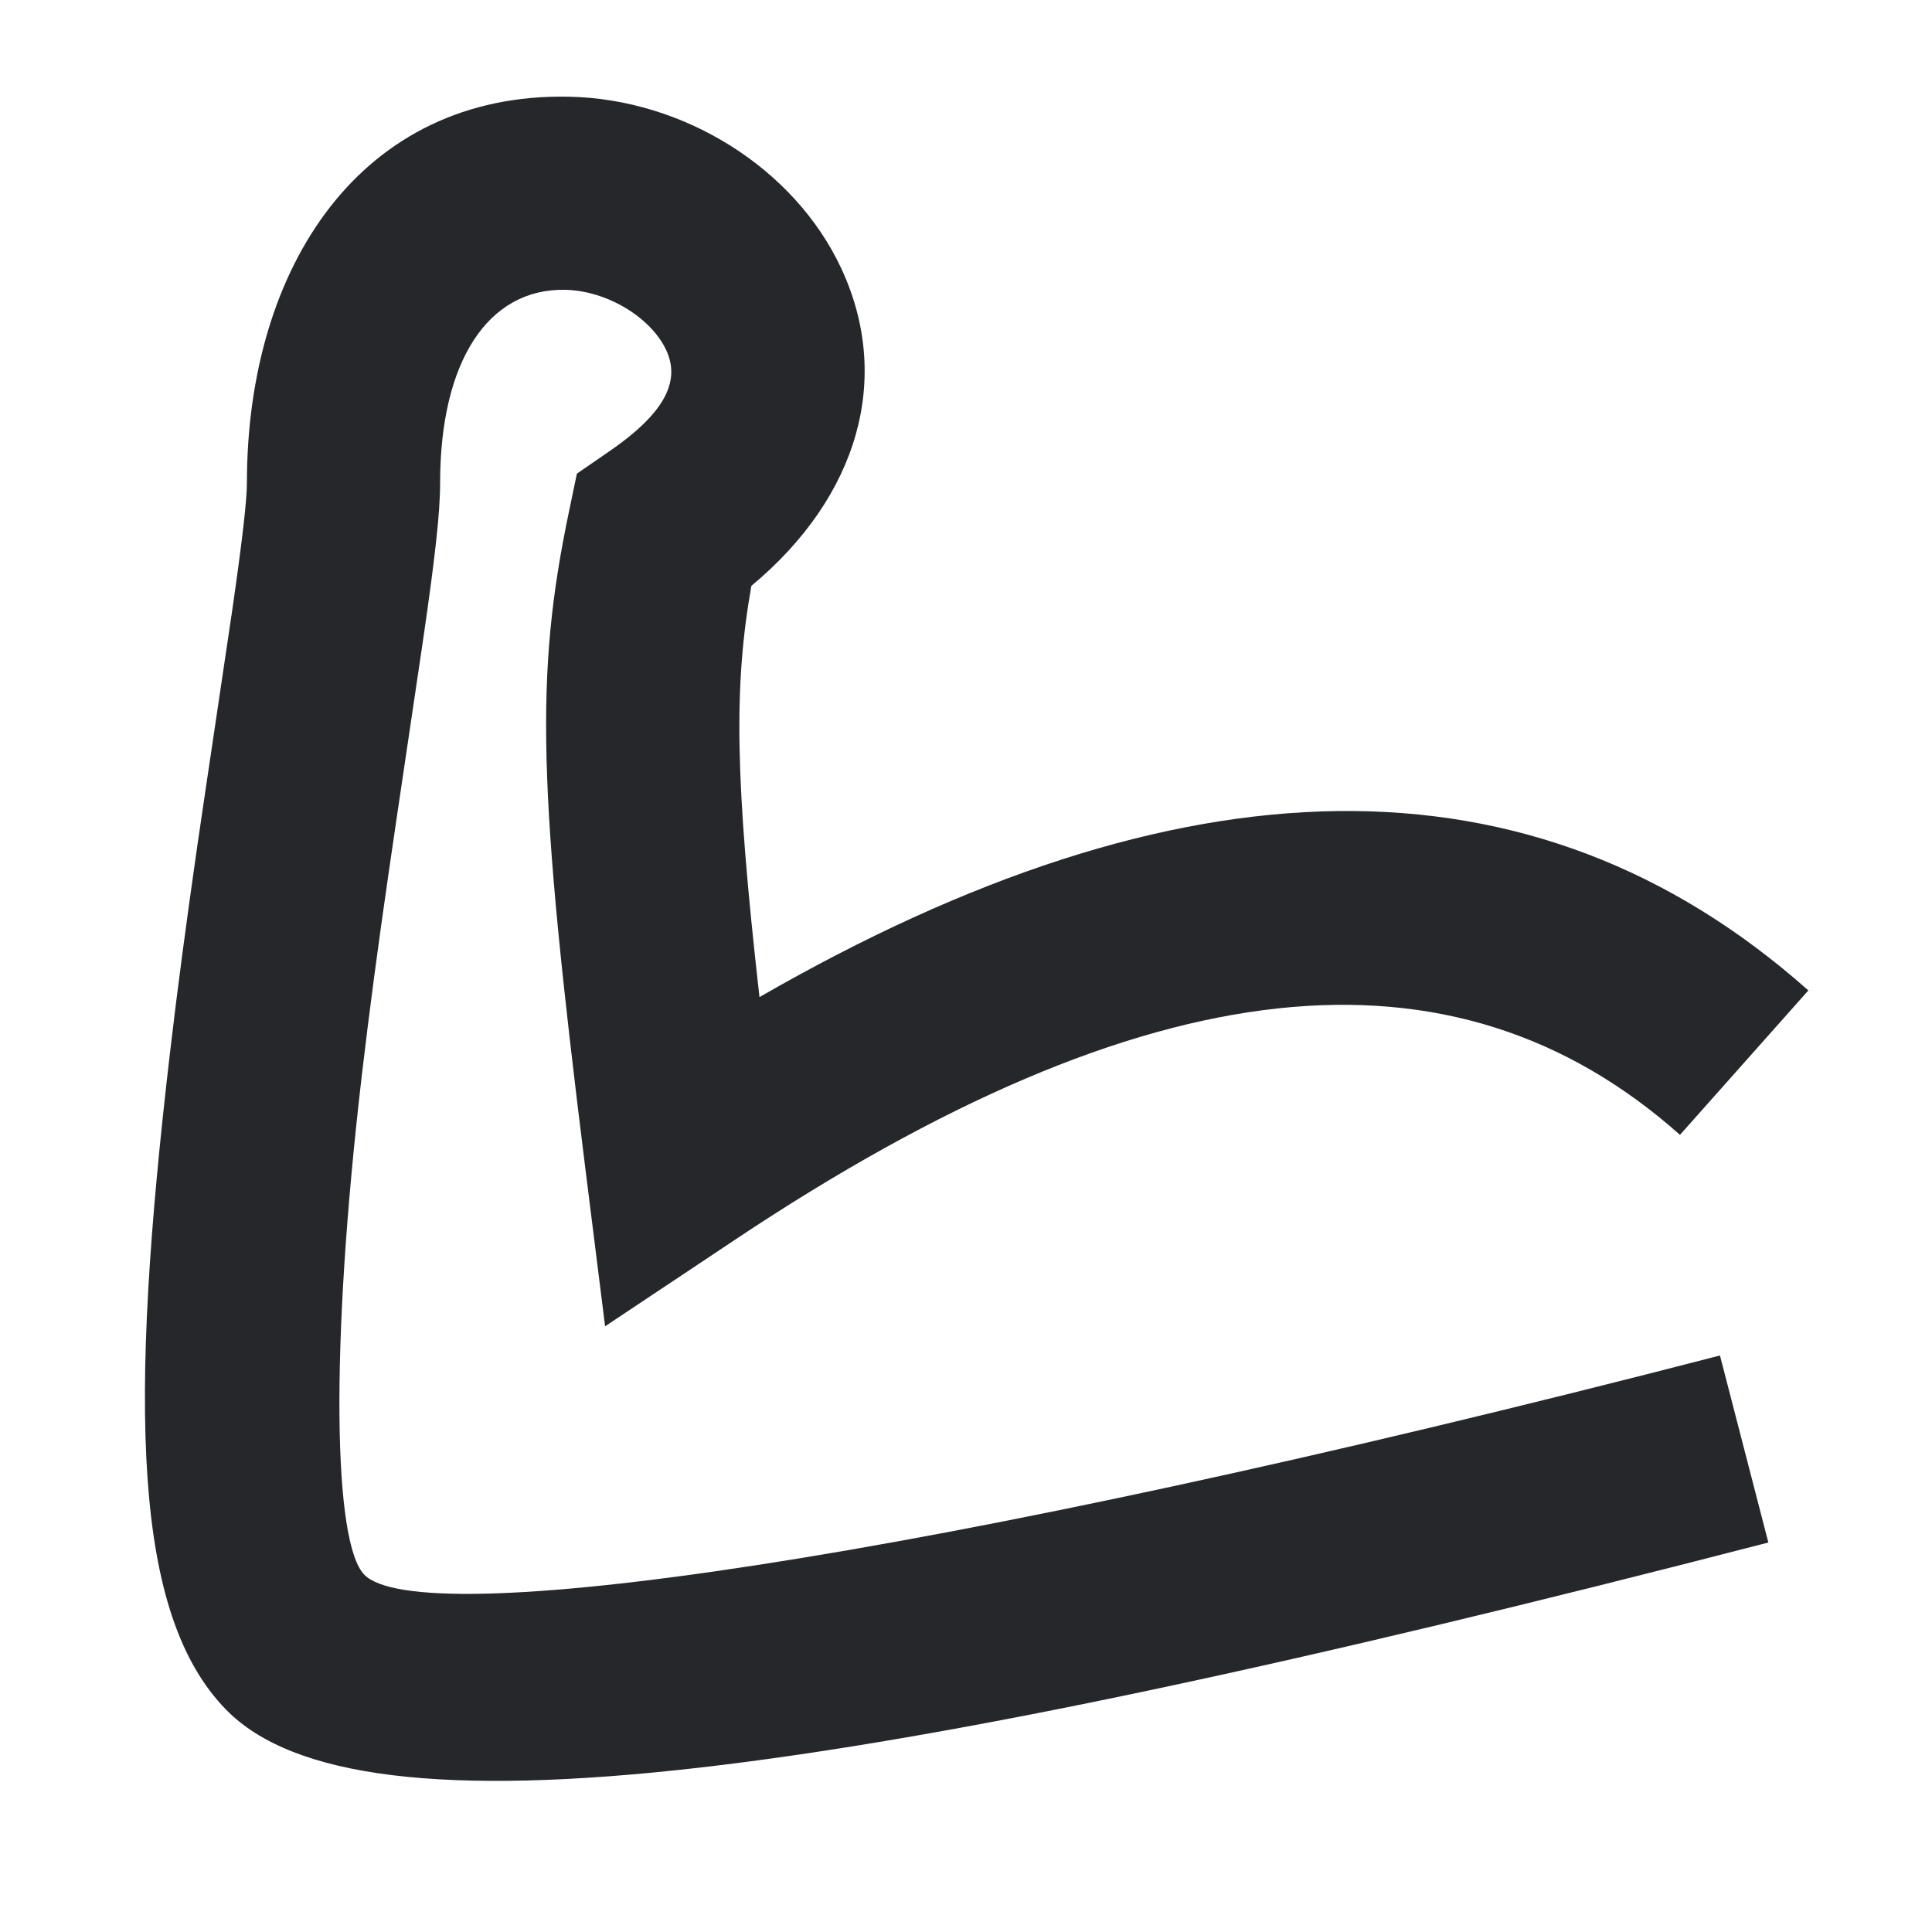 <?xml version="1.0" encoding="UTF-8"?>
<svg width="20px" height="20px" viewBox="0 0 20 20" version="1.1" xmlns="http://www.w3.org/2000/svg" xmlns:xlink="http://www.w3.org/1999/xlink">
    <!-- Generator: Sketch 47.1 (45422) - http://www.bohemiancoding.com/sketch -->
    <title>Images/fm_aboutus_03</title>
    <desc>Created with Sketch.</desc>
    <defs></defs>
    <g id="Symbols" stroke="none" stroke-width="1" fill="none" fill-rule="evenodd">
        <g id="Images/fm_aboutus_03" fill-rule="nonzero" fill="#25272B">
            <path d="M12.358,10.322 C8.014,7.82 4.36,7.711 1.5,10.253 L2.829,11.748 C5.176,9.661 8.337,9.984 12.61,12.833 L13.956,13.73 L14.157,12.125 C14.654,8.147 14.683,6.985 14.33,5.296 L14.248,4.903 L13.917,4.675 C13.298,4.251 13.185,3.922 13.324,3.623 C13.48,3.29 13.931,3.009 14.371,3 C15.167,2.985 15.664,3.739 15.664,5 C15.664,5.312 15.718,5.782 15.838,6.609 C15.878,6.888 16.123,8.52 16.196,9.031 C16.308,9.803 16.398,10.479 16.473,11.12 C16.808,13.981 16.767,15.976 16.449,16.301 C15.881,16.882 10.83,16.208 2.415,14.032 L1.914,15.968 C11.542,18.458 16.491,19.118 17.879,17.699 C18.845,16.712 18.89,14.563 18.459,10.887 C18.382,10.226 18.289,9.534 18.176,8.746 C18.101,8.227 17.856,6.595 17.817,6.324 C17.713,5.605 17.664,5.178 17.664,5 C17.664,2.756 16.478,0.958 14.332,1.001 C13.144,1.024 11.997,1.738 11.512,2.777 C10.984,3.908 11.327,5.137 12.442,6.065 C12.624,7.103 12.614,8.05 12.358,10.322 Z" id="Path-4" transform="translate(10.11, 9.718) scale(-1, 1) translate(-10.11, -9.718) "></path>
        </g>
    </g>
</svg>